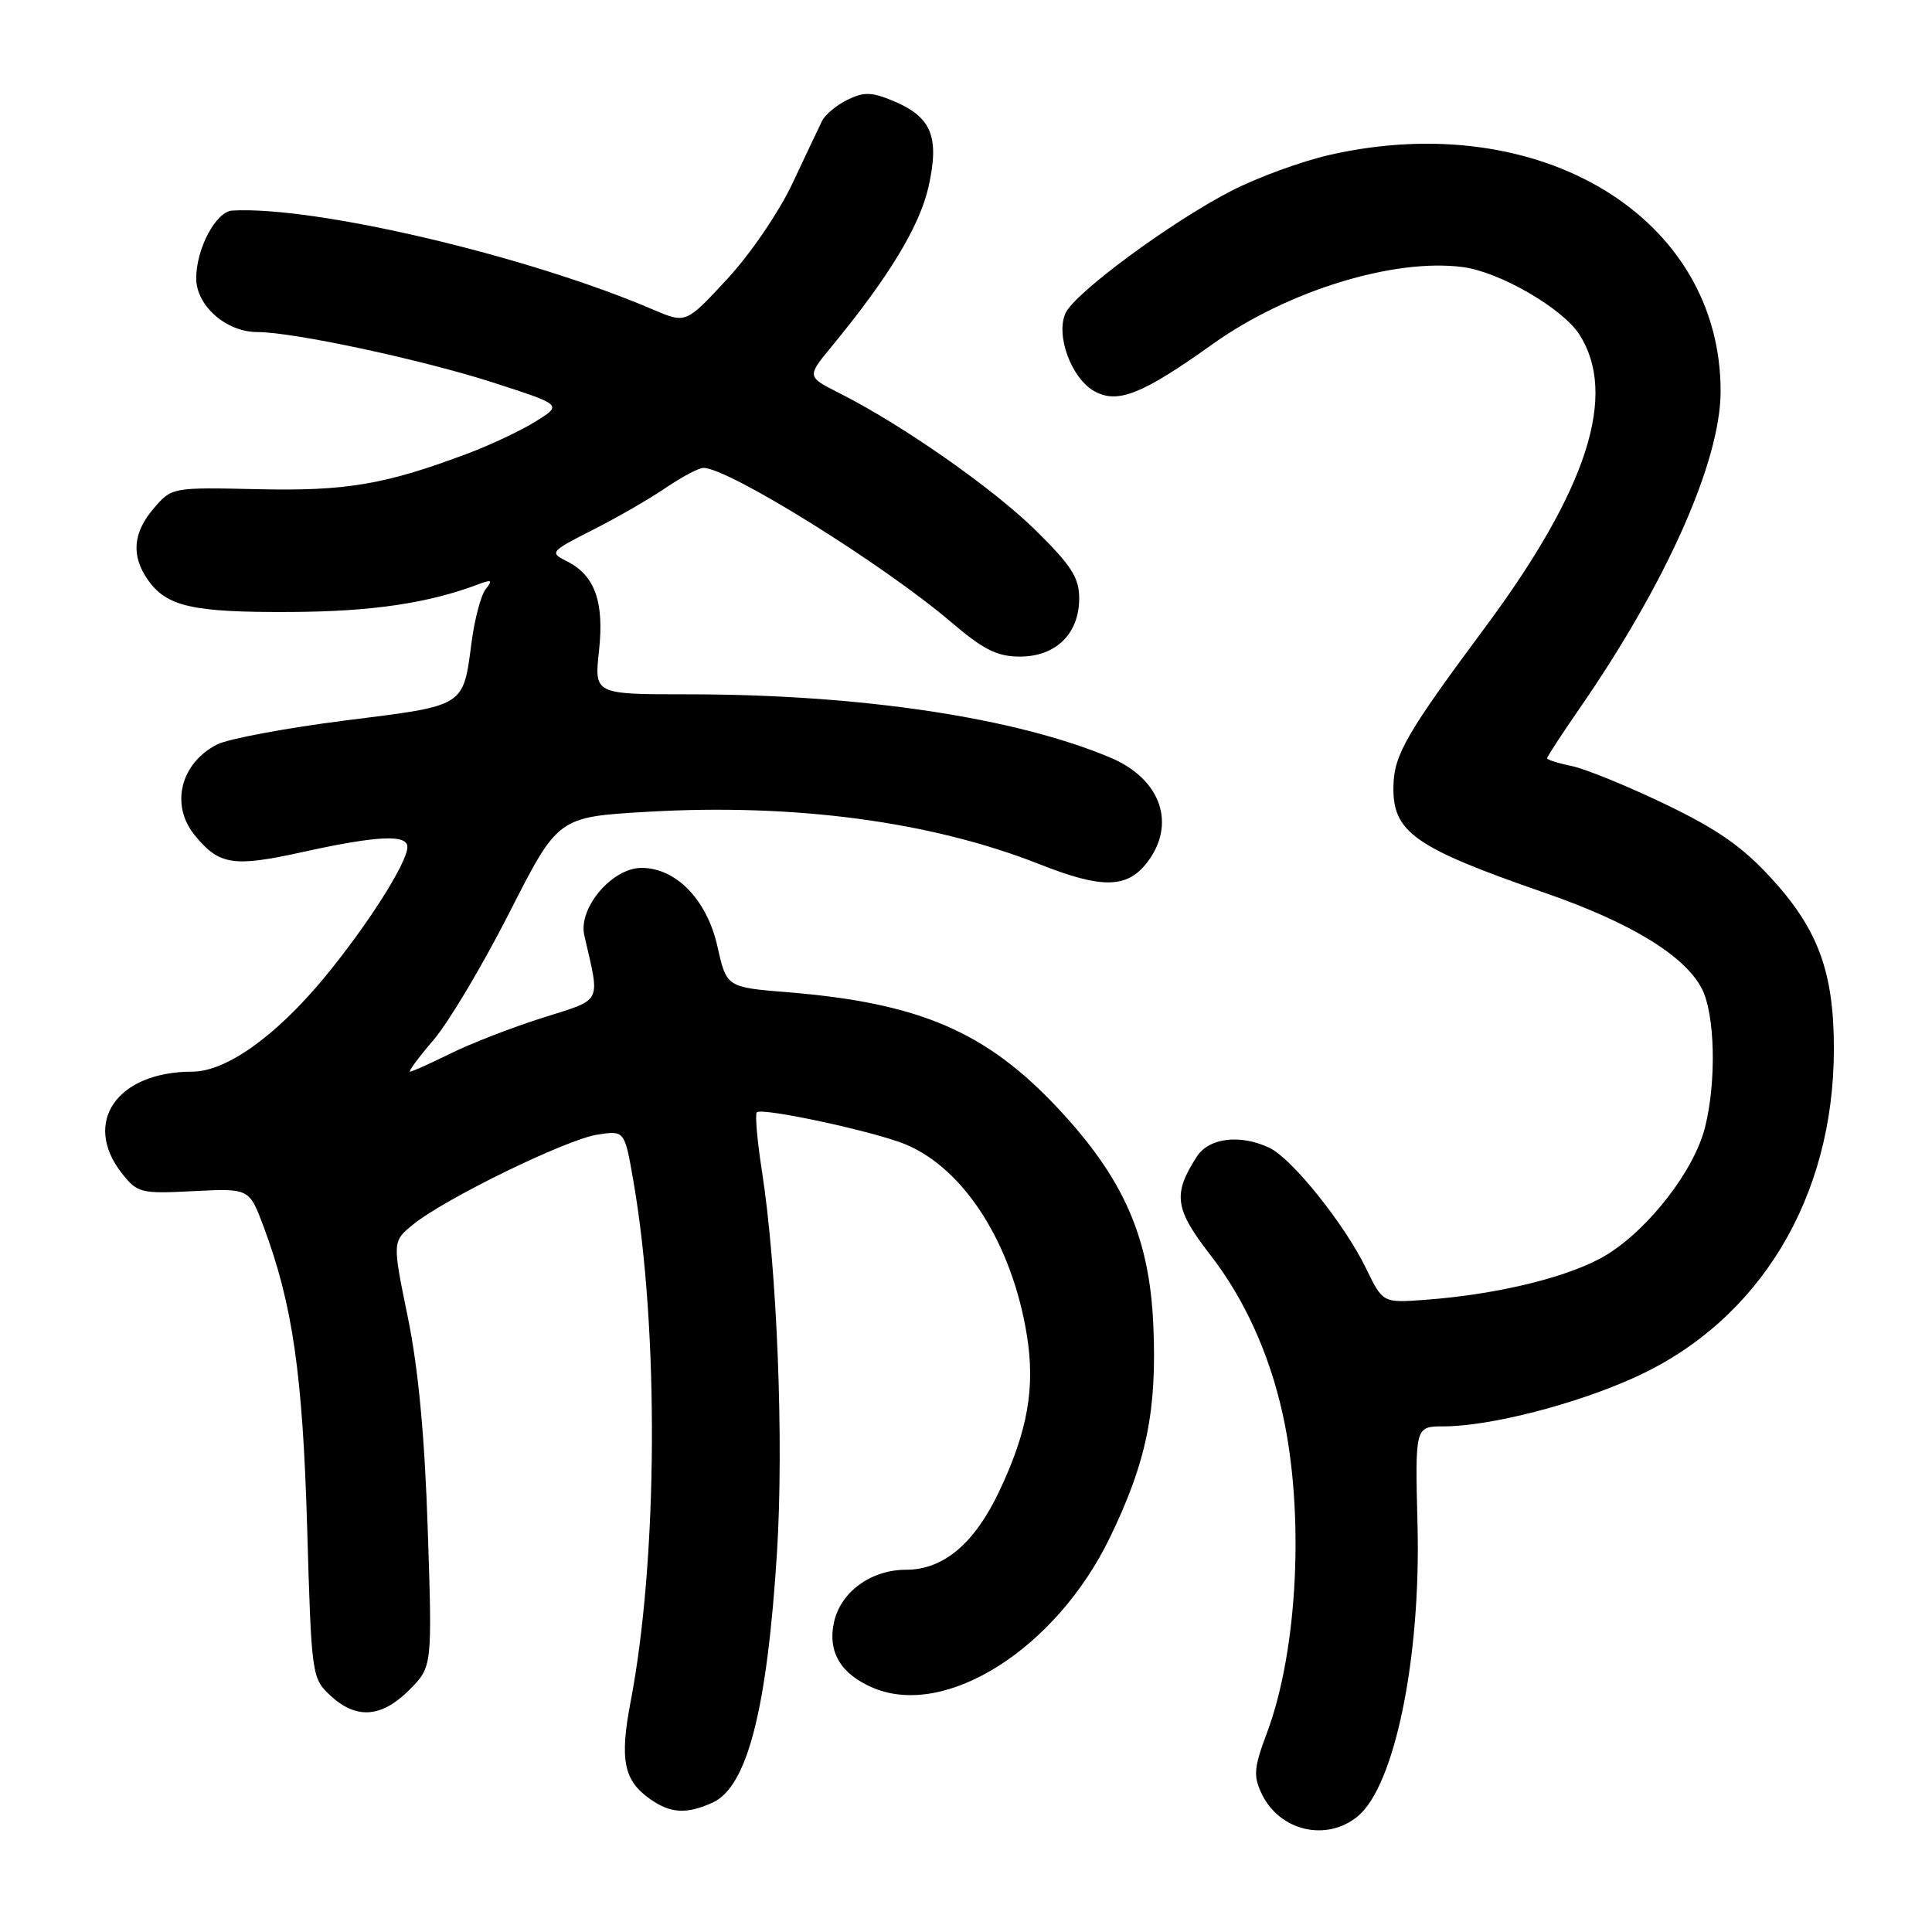 <?xml version="1.0" encoding="UTF-8" standalone="no"?>
<!DOCTYPE svg PUBLIC "-//W3C//DTD SVG 1.1//EN" "http://www.w3.org/Graphics/SVG/1.1/DTD/svg11.dtd" >
<svg xmlns="http://www.w3.org/2000/svg" xmlns:xlink="http://www.w3.org/1999/xlink" version="1.1" viewBox="0 0 256 256">
 <g >
 <path fill="currentColor"
d=" M 179.91 240.67 C 184.80 236.63 188.28 219.70 187.83 202.05 C 187.50 189.00 187.50 189.00 191.30 189.00 C 197.42 189.00 208.93 186.04 216.79 182.43 C 233.19 174.92 243.00 158.65 243.00 138.97 C 243.00 128.84 240.93 123.18 234.75 116.42 C 230.90 112.20 227.57 109.88 220.61 106.54 C 215.60 104.13 210.04 101.87 208.25 101.50 C 206.46 101.14 205.00 100.67 205.00 100.47 C 205.00 100.26 206.96 97.26 209.35 93.80 C 220.81 77.22 227.96 61.15 227.99 51.91 C 228.05 28.75 204.01 14.20 176.17 20.53 C 172.47 21.37 166.62 23.51 163.18 25.28 C 155.20 29.38 142.41 38.81 141.19 41.49 C 139.85 44.42 141.96 50.13 145.00 51.83 C 148.08 53.56 151.36 52.25 160.66 45.61 C 170.60 38.51 184.78 34.16 193.92 35.40 C 198.78 36.07 207.04 40.86 209.26 44.30 C 214.40 52.28 210.35 64.86 196.77 83.15 C 186.44 97.06 184.74 99.98 184.64 104.06 C 184.47 110.26 187.32 112.28 204.71 118.31 C 216.07 122.25 223.24 126.62 225.50 131.00 C 227.25 134.39 227.46 143.29 225.92 149.39 C 224.50 155.05 218.55 162.76 212.95 166.23 C 208.29 169.11 198.67 171.51 188.86 172.23 C 183.23 172.65 183.23 172.65 181.01 168.07 C 178.18 162.23 171.18 153.49 168.20 152.09 C 164.34 150.26 160.20 150.76 158.59 153.25 C 155.37 158.23 155.64 160.19 160.40 166.32 C 164.87 172.08 168.18 179.34 169.95 187.32 C 172.87 200.44 171.99 218.62 167.89 229.58 C 166.14 234.24 166.05 235.33 167.19 237.70 C 169.55 242.63 175.77 244.08 179.91 240.67 Z  M 94.43 238.85 C 99.02 236.76 101.65 226.51 102.96 205.62 C 103.87 190.97 102.97 168.10 100.96 155.17 C 100.33 151.14 100.03 147.64 100.28 147.39 C 100.95 146.71 115.93 149.94 120.00 151.64 C 127.80 154.89 134.12 164.85 136.07 176.95 C 137.19 183.91 136.17 189.64 132.41 197.59 C 129.13 204.53 125.01 208.00 120.06 208.00 C 115.42 208.00 111.39 210.93 110.51 214.95 C 109.64 218.90 111.42 221.86 115.74 223.67 C 125.39 227.70 139.97 218.41 147.08 203.71 C 151.94 193.67 153.32 186.88 152.82 175.56 C 152.31 163.94 148.89 156.16 140.21 146.88 C 130.68 136.70 121.85 132.90 104.39 131.48 C 96.28 130.82 96.28 130.82 95.07 125.44 C 93.69 119.24 89.60 115.00 85.01 115.00 C 81.11 115.00 76.60 120.31 77.42 123.93 C 79.53 133.14 79.96 132.30 71.84 134.88 C 67.80 136.16 62.33 138.29 59.67 139.61 C 57.01 140.92 54.61 142.00 54.34 142.00 C 54.07 142.00 55.47 140.10 57.47 137.77 C 59.46 135.44 63.98 127.85 67.51 120.90 C 73.94 108.26 73.94 108.26 85.72 107.57 C 105.30 106.43 123.41 108.85 137.76 114.52 C 145.95 117.76 149.28 117.73 151.93 114.37 C 155.93 109.27 153.88 103.25 147.18 100.41 C 134.60 95.09 114.03 92.00 91.12 92.00 C 78.74 92.00 78.74 92.00 79.37 86.25 C 80.08 79.72 78.82 76.22 75.09 74.36 C 72.79 73.21 72.90 73.08 78.61 70.18 C 81.85 68.54 86.21 66.02 88.29 64.59 C 90.38 63.17 92.59 62.00 93.21 62.00 C 96.53 62.00 117.07 74.79 126.00 82.41 C 130.33 86.10 132.12 87.00 135.15 87.00 C 139.91 87.00 143.00 83.97 143.00 79.29 C 143.00 76.55 141.97 74.94 137.25 70.29 C 131.57 64.70 119.55 56.29 111.20 52.08 C 106.90 49.91 106.90 49.91 110.20 45.91 C 117.76 36.73 121.87 29.96 123.04 24.72 C 124.51 18.12 123.44 15.50 118.37 13.38 C 115.51 12.18 114.46 12.16 112.30 13.22 C 110.86 13.92 109.35 15.18 108.94 16.00 C 108.53 16.82 106.77 20.55 105.02 24.27 C 103.25 28.05 99.43 33.66 96.37 36.96 C 90.89 42.88 90.89 42.88 86.58 41.04 C 69.97 33.91 41.79 27.28 30.78 27.90 C 28.62 28.02 26.00 32.94 26.00 36.88 C 26.00 40.51 29.97 44.00 34.10 44.00 C 38.91 44.00 56.04 47.68 65.50 50.74 C 74.50 53.65 74.50 53.65 71.00 55.83 C 69.08 57.03 65.03 58.95 62.01 60.08 C 51.04 64.21 45.88 65.09 34.14 64.82 C 22.82 64.57 22.76 64.58 20.39 67.34 C 17.61 70.57 17.35 73.63 19.60 76.84 C 22.08 80.38 25.53 81.16 38.50 81.09 C 49.28 81.04 56.80 79.93 63.50 77.38 C 65.15 76.76 65.30 76.88 64.36 78.06 C 63.74 78.85 62.90 81.97 62.50 85.00 C 61.34 93.74 61.80 93.45 45.81 95.46 C 37.94 96.46 30.28 97.89 28.78 98.64 C 23.93 101.10 22.54 106.64 25.77 110.63 C 29.01 114.63 30.88 114.93 40.00 112.92 C 50.02 110.71 54.01 110.52 53.98 112.25 C 53.95 114.35 48.65 122.67 42.94 129.58 C 36.53 137.32 29.95 142.00 25.48 142.00 C 15.50 142.00 10.85 148.72 16.15 155.47 C 18.21 158.08 18.63 158.19 25.67 157.83 C 33.03 157.46 33.03 157.46 34.94 162.57 C 38.77 172.80 40.11 182.11 40.70 202.43 C 41.27 222.07 41.32 222.39 43.79 224.68 C 47.21 227.85 50.54 227.61 54.22 223.94 C 57.28 220.87 57.28 220.87 56.68 202.69 C 56.28 190.34 55.43 181.29 54.03 174.50 C 51.98 164.50 51.98 164.50 54.74 162.25 C 58.91 158.85 75.01 150.99 79.13 150.35 C 82.76 149.78 82.76 149.78 83.92 156.45 C 87.34 176.08 87.18 206.63 83.56 225.48 C 82.09 233.19 82.64 235.93 86.16 238.40 C 88.87 240.30 91.00 240.41 94.43 238.85 Z "/>
</g>
</svg>